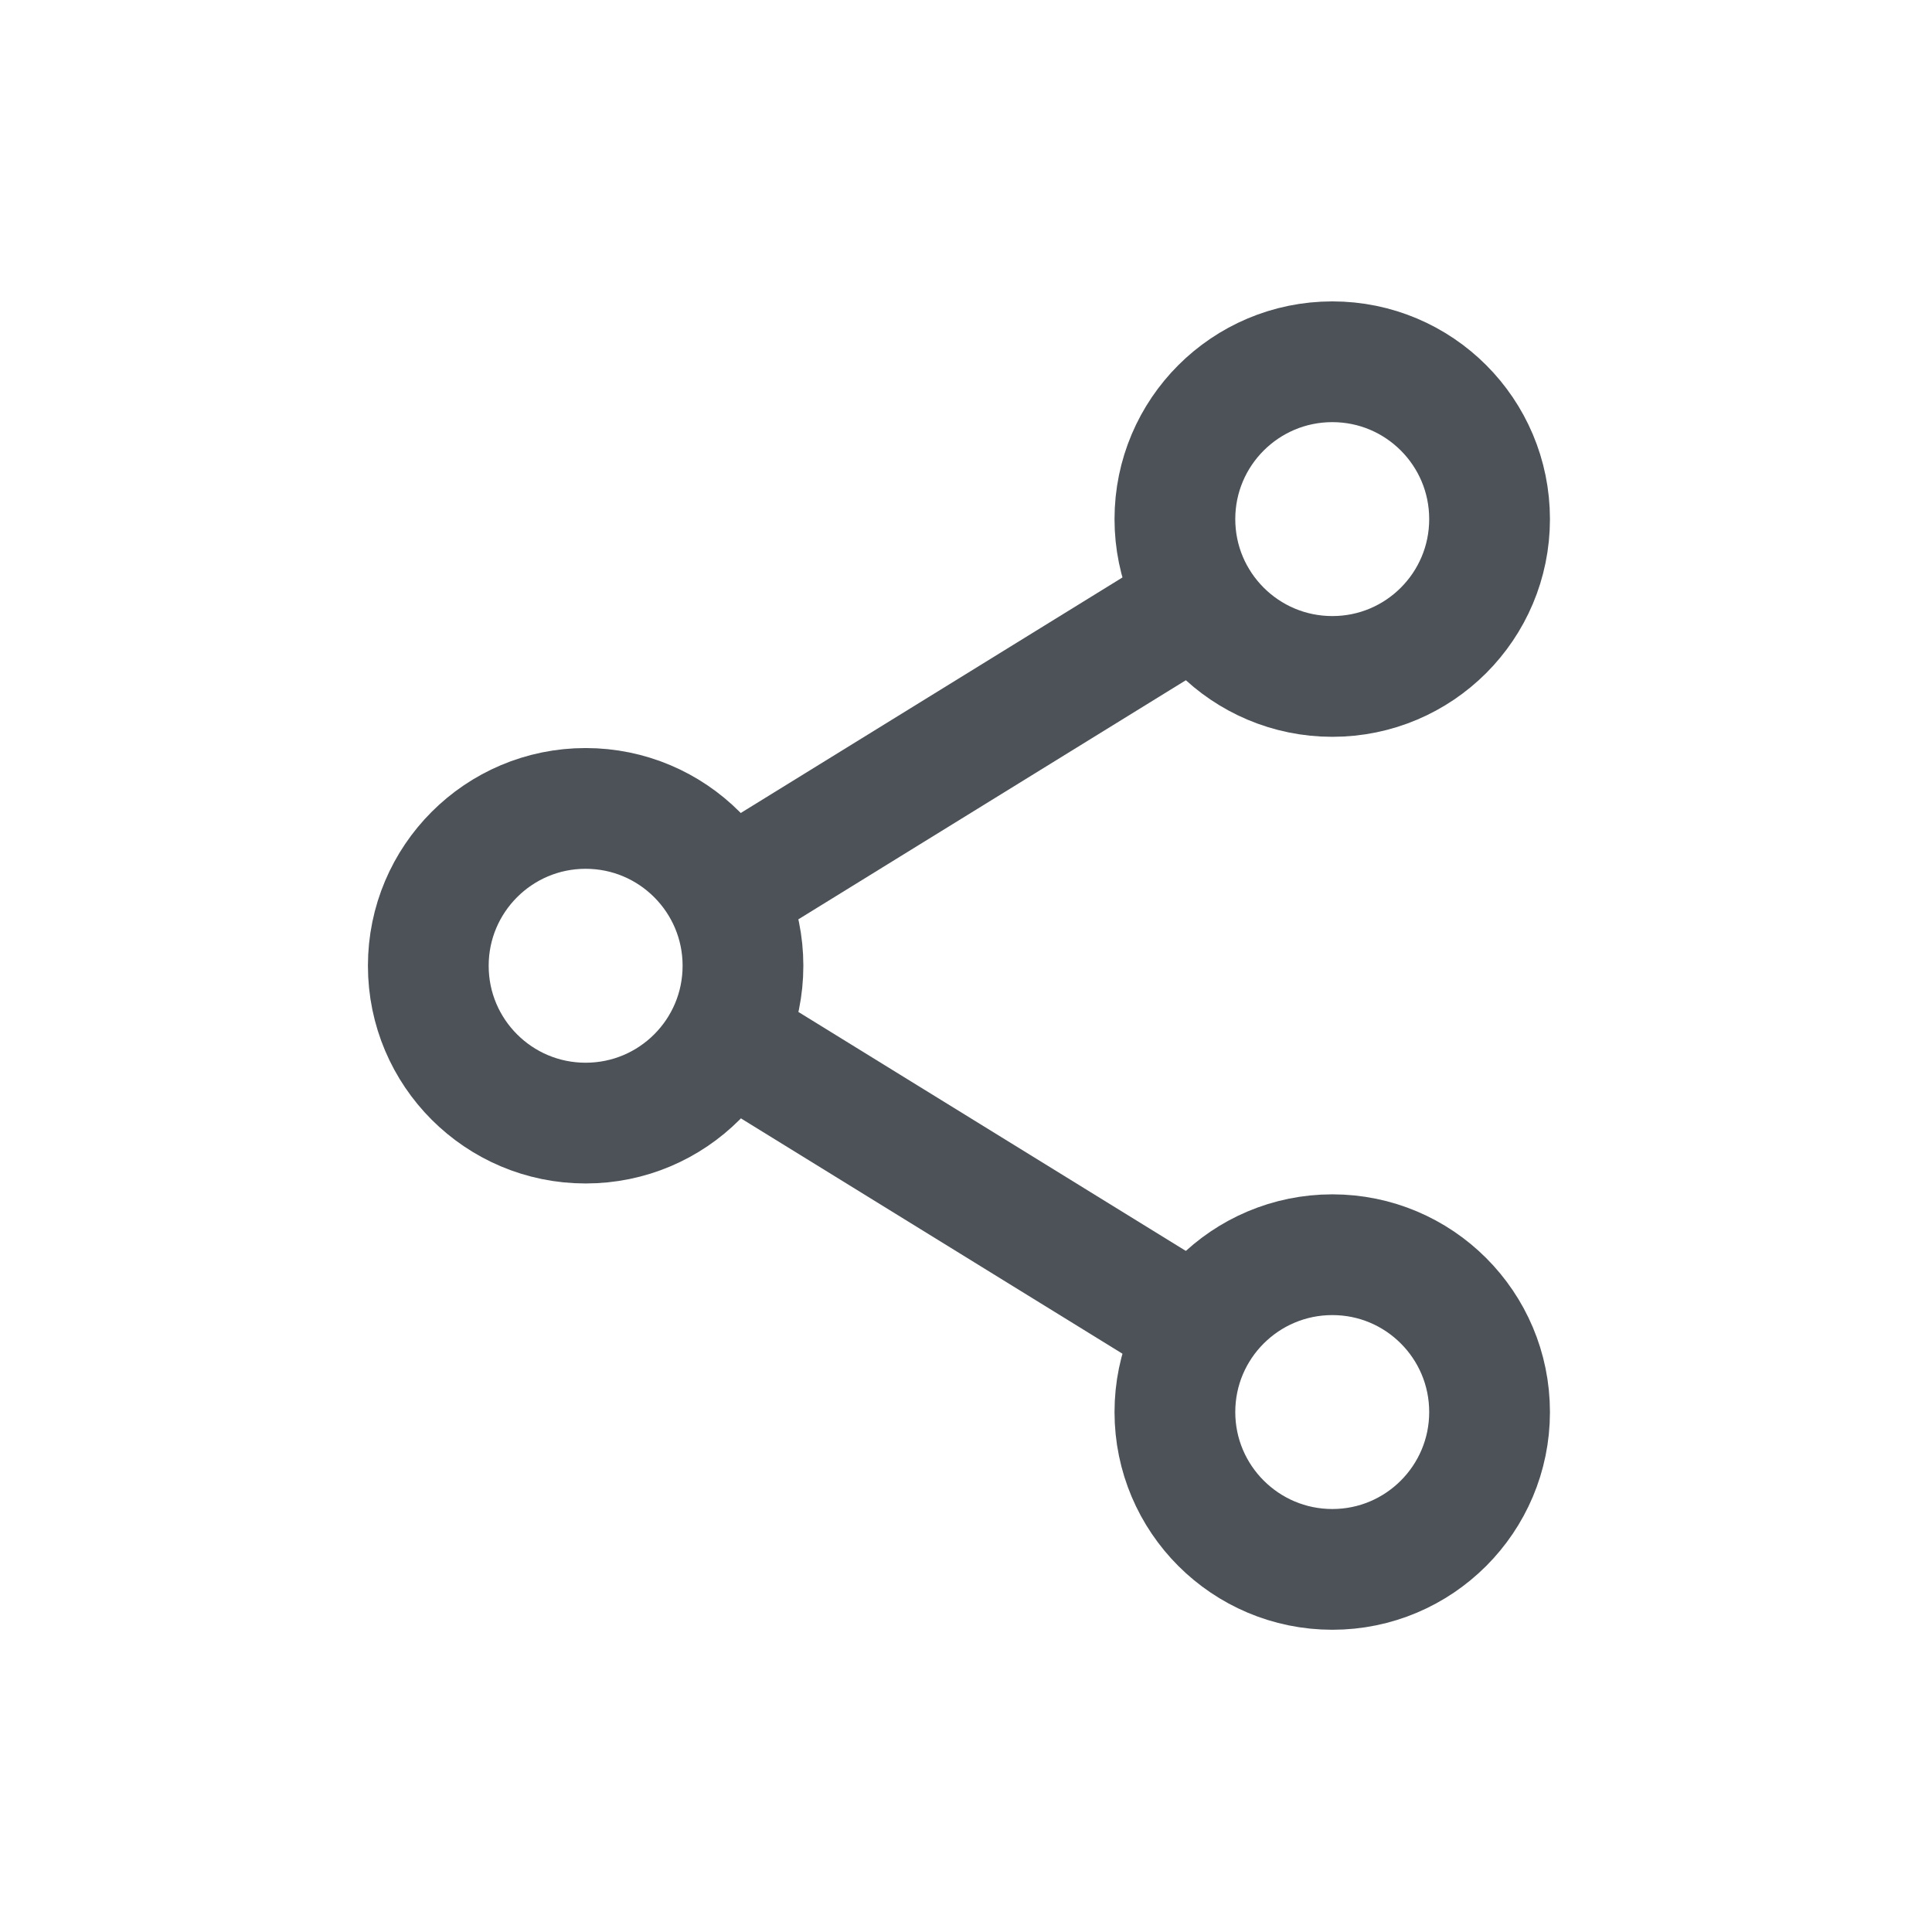 <svg width="16" height="16" viewBox="0 0 16 16" fill="none" xmlns="http://www.w3.org/2000/svg">
<path d="M6.012 8.598L9.921 11.009" stroke="#4C5258" stroke-width="1" stroke-linecap="round" stroke-linejoin="round"/>
<path d="M9.921 4.984L6.012 7.396" stroke="#4C5258" stroke-width="1" stroke-linecap="round" stroke-linejoin="round"/>
<path d="M4.85 9.301C5.57 9.301 6.153 8.718 6.153 7.998C6.153 7.279 5.57 6.695 4.85 6.695C4.13 6.695 3.547 7.279 3.547 7.998C3.547 8.718 4.13 9.301 4.85 9.301Z" stroke="#4C5258" stroke-width="1" stroke-linecap="round" stroke-linejoin="round"/>
<path d="M11.034 5.602C11.753 5.602 12.336 5.019 12.336 4.299C12.336 3.579 11.753 2.996 11.034 2.996C10.314 2.996 9.73 3.579 9.73 4.299C9.73 5.019 10.314 5.602 11.034 5.602Z" stroke="#4C5258" stroke-width="1" stroke-linecap="round" stroke-linejoin="round"/>
<path d="M11.034 12.997C11.753 12.997 12.336 12.413 12.336 11.694C12.336 10.974 11.753 10.391 11.034 10.391C10.314 10.391 9.73 10.974 9.73 11.694C9.73 12.413 10.314 12.997 11.034 12.997Z" stroke="#4C5258" stroke-width="1" stroke-linecap="round" stroke-linejoin="round"/>
</svg>
